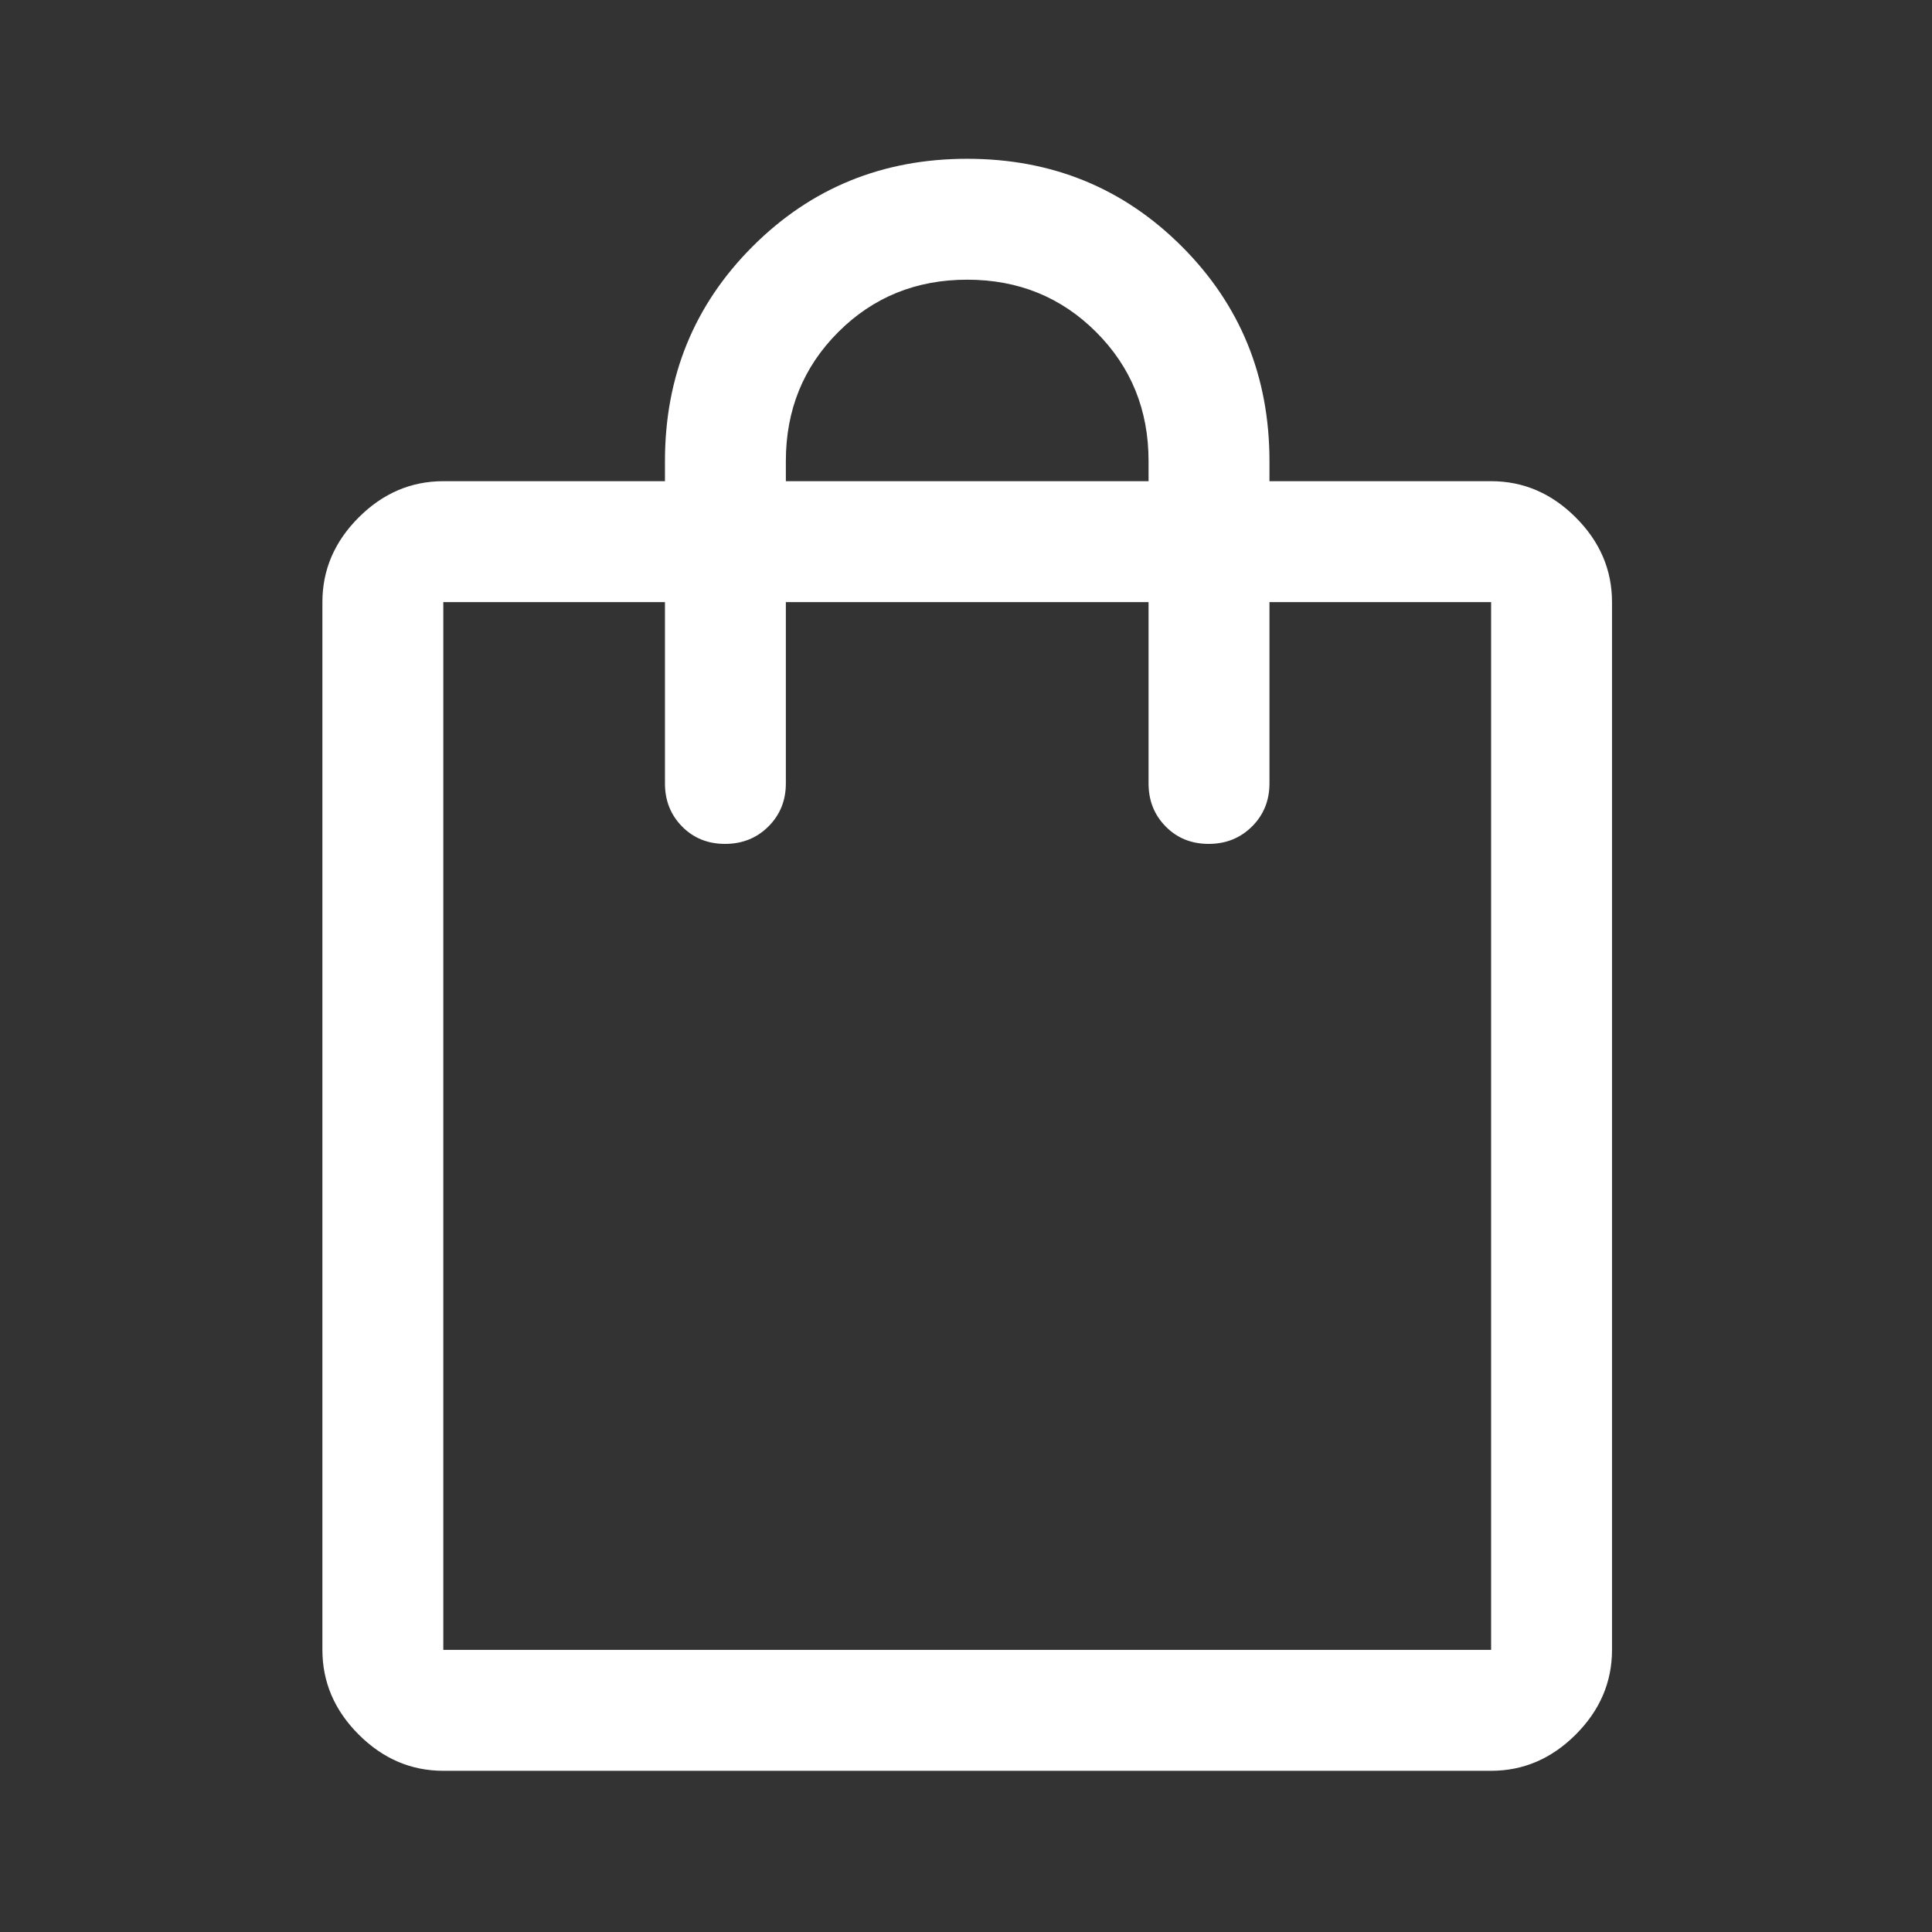 <svg version="1.1" xmlns="http://www.w3.org/2000/svg" xmlns:xlink="http://www.w3.org/1999/xlink" width="48" height="48" viewBox="0,0,256,256"><rect x="0" y="0" width="256" height="256" fill="#333333" stroke="none"/><g fill="#ffffff" fill-rule="nonzero" stroke="none" stroke-width="1" stroke-linecap="butt" stroke-linejoin="miter" stroke-miterlimit="10" stroke-dasharray="" stroke-dashoffset="0" font-family="none" font-weight="none" font-size="none" text-anchor="none" style="mix-blend-mode: normal"><g transform="translate(0,256) scale(0.267,0.267)">
<path d="M220,-80c-16,0 -30,-6 -42,-18c-12,-12 -18,-26 -18,-42v-520c0,-16 6,-30 18,-42c12,-12 26,-18 42,-18h110v-10c0,-42 14.5,-77.5 43.5,-106.5c29,-29 64.5,-43.5 106.5,-43.5c42,0 77.5,14.5 106.5,43.5c29,29 43.5,64.5 43.5,106.5v10h110c16,0 30,6 42,18c12,12 18,26 18,42v520c0,16 -6,30 -18,42c-12,12 -26,18 -42,18zM220,-140h520v-520h-110v90c0,8.5 -2.892,15.625 -8.675,21.375c-5.784,5.75 -12.951,8.625 -21.5,8.625c-8.55,0 -15.658,-2.875 -21.325,-8.625c-5.667,-5.75 -8.5,-12.875 -8.5,-21.375v-90h-180v90c0,8.5 -2.892,15.625 -8.675,21.375c-5.784,5.75 -12.951,8.625 -21.5,8.625c-8.55,0 -15.658,-2.875 -21.325,-8.625c-5.667,-5.75 -8.5,-12.875 -8.5,-21.375v-90h-110zM390,-720h180v-10c0,-25.333 -8.667,-46.667 -26,-64c-17.333,-17.333 -38.667,-26 -64,-26c-25.333,0 -46.667,8.667 -64,26c-17.333,17.333 -26,38.667 -26,64zM220,-140v-520z"></path></g></g></svg>